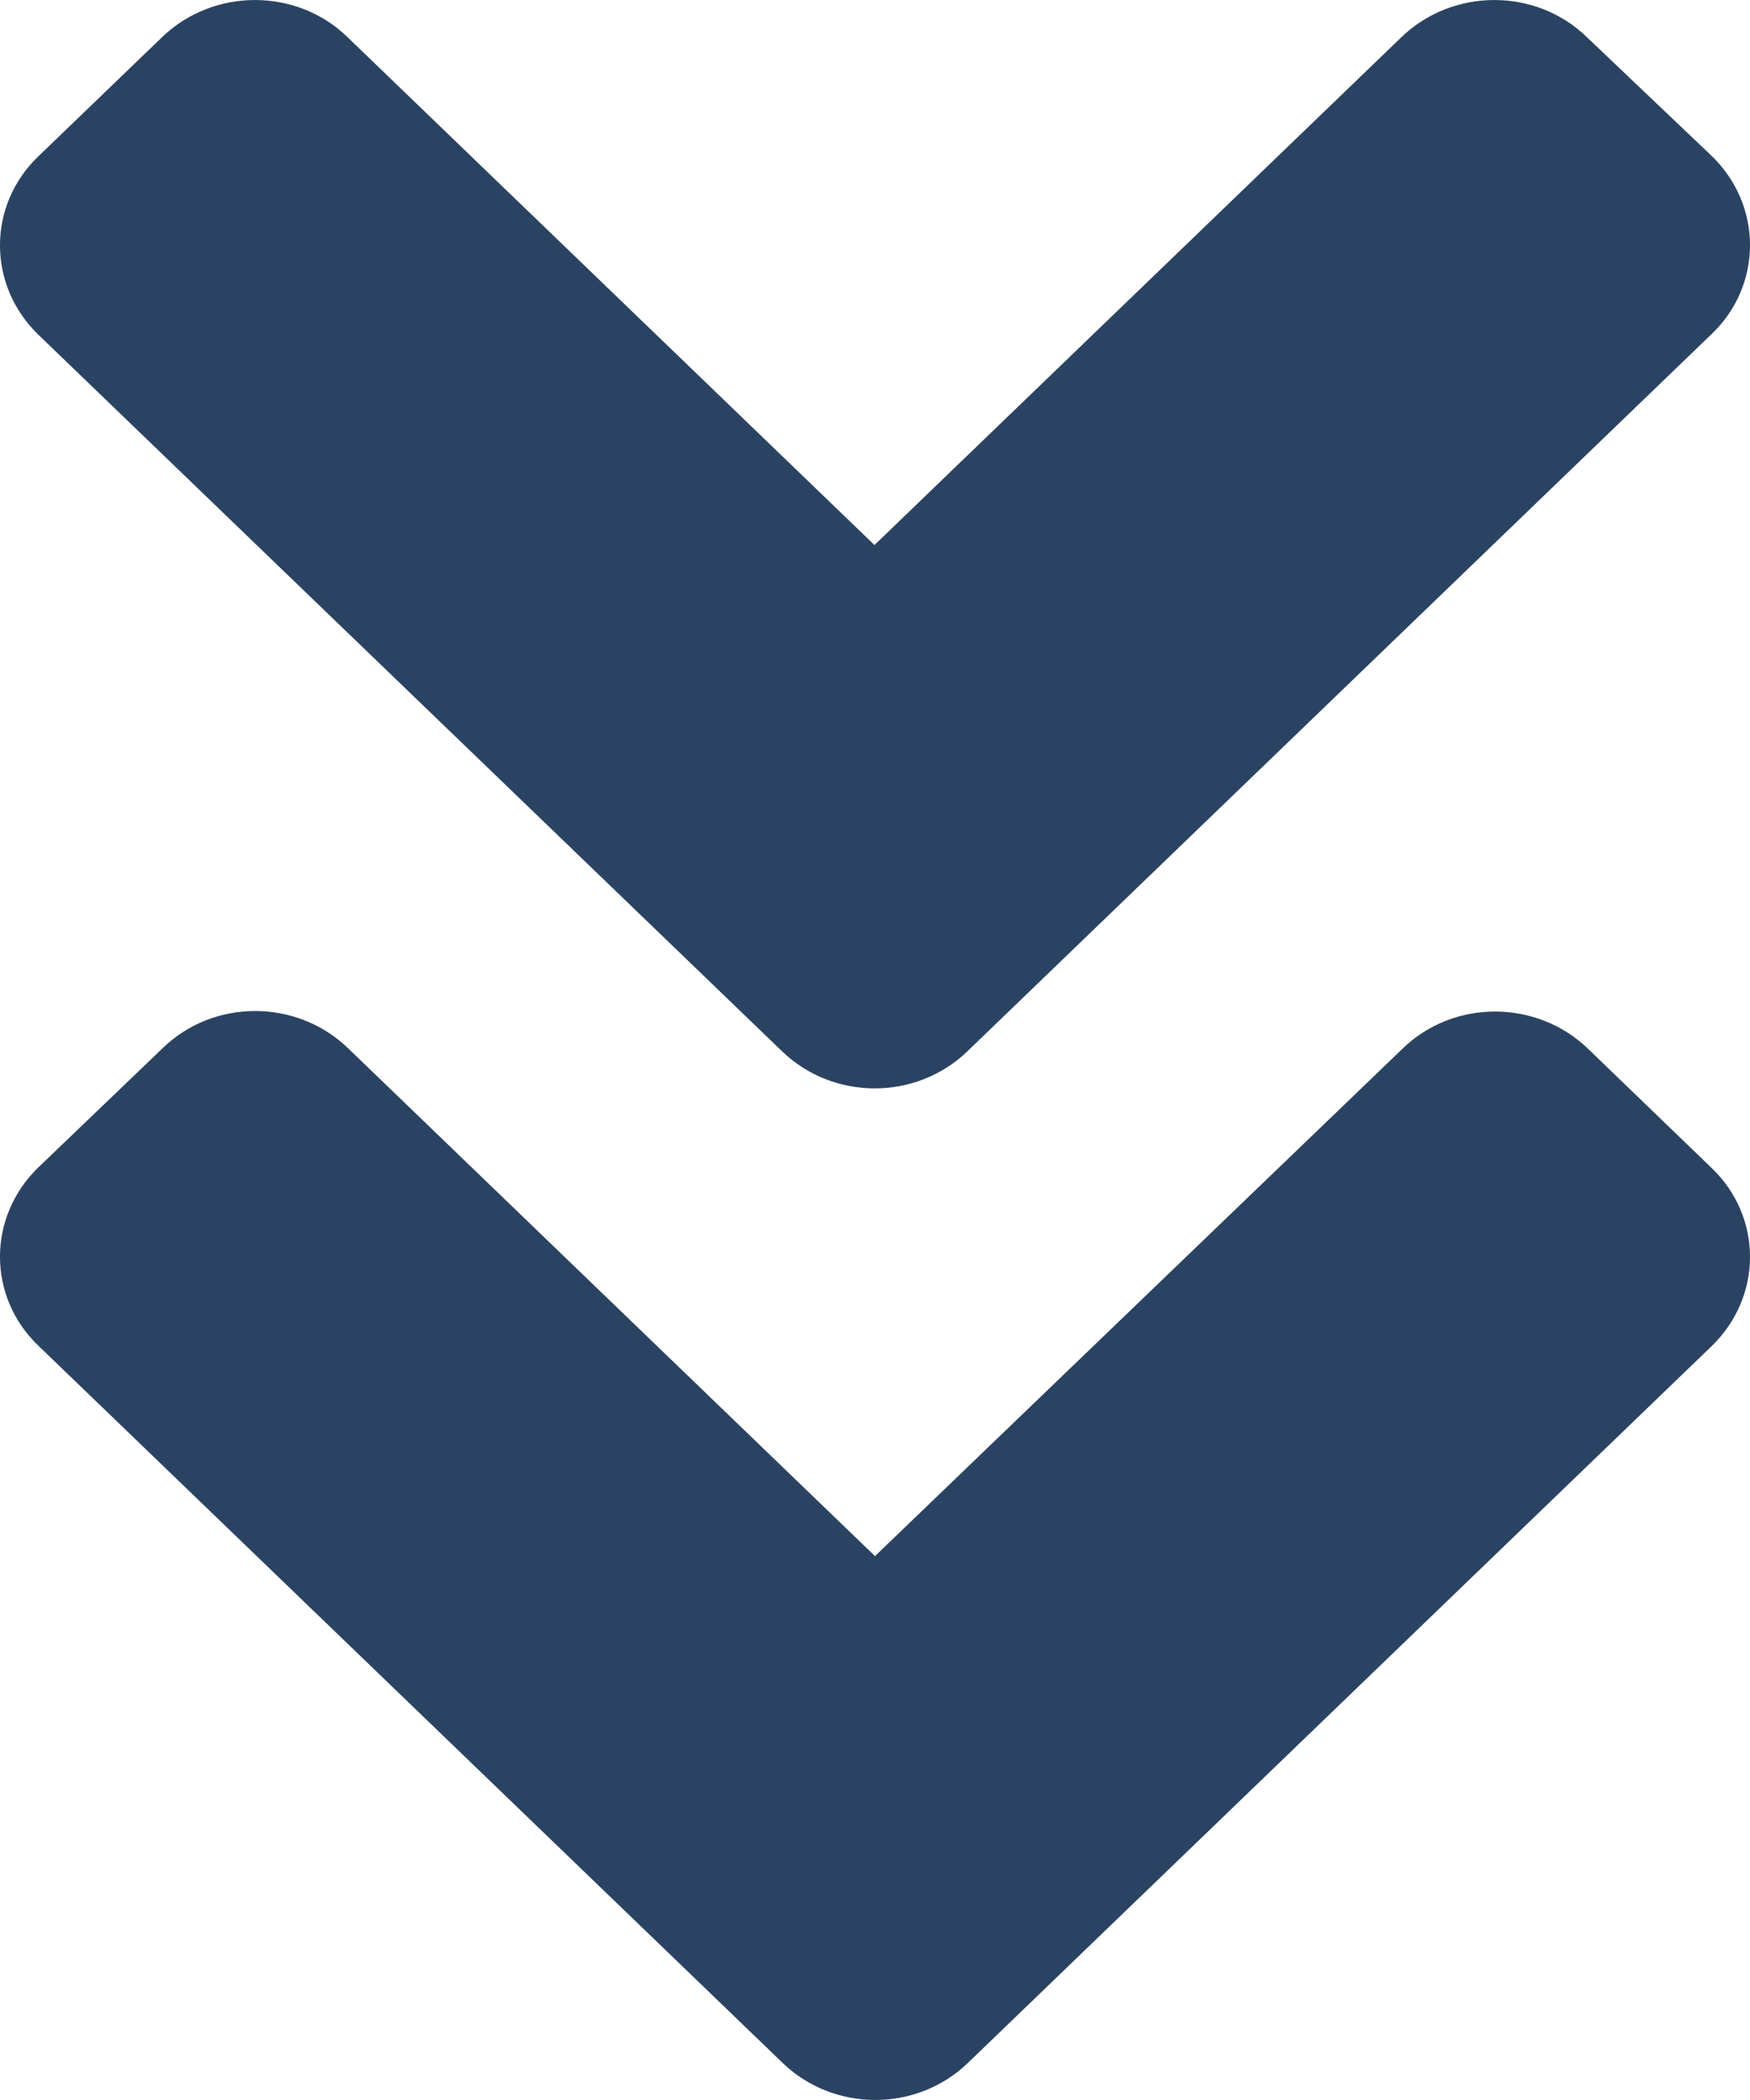 <svg width="20" height="24" viewBox="0 0 20 24" fill="none" xmlns="http://www.w3.org/2000/svg">
<path d="M8.938 12.015L0.44 3.827C-0.147 3.261 -0.147 2.345 0.44 1.785L1.853 0.424C2.44 -0.141 3.39 -0.141 3.971 0.424L9.994 6.229L16.017 0.424C16.604 -0.141 17.554 -0.141 18.135 0.424L19.559 1.779C20.147 2.345 20.147 3.261 19.559 3.82L11.062 12.009C10.475 12.581 9.525 12.581 8.938 12.015ZM11.062 23.576L19.559 15.387C20.147 14.821 20.147 13.906 19.559 13.346L18.148 11.985C17.56 11.419 16.61 11.419 16.029 11.985L10 17.784L3.977 11.979C3.39 11.413 2.44 11.413 1.859 11.979L0.44 13.34C-0.147 13.906 -0.147 14.821 0.44 15.381L8.938 23.57C9.525 24.142 10.475 24.142 11.062 23.576Z" fill="#2B4363"/>
</svg>

